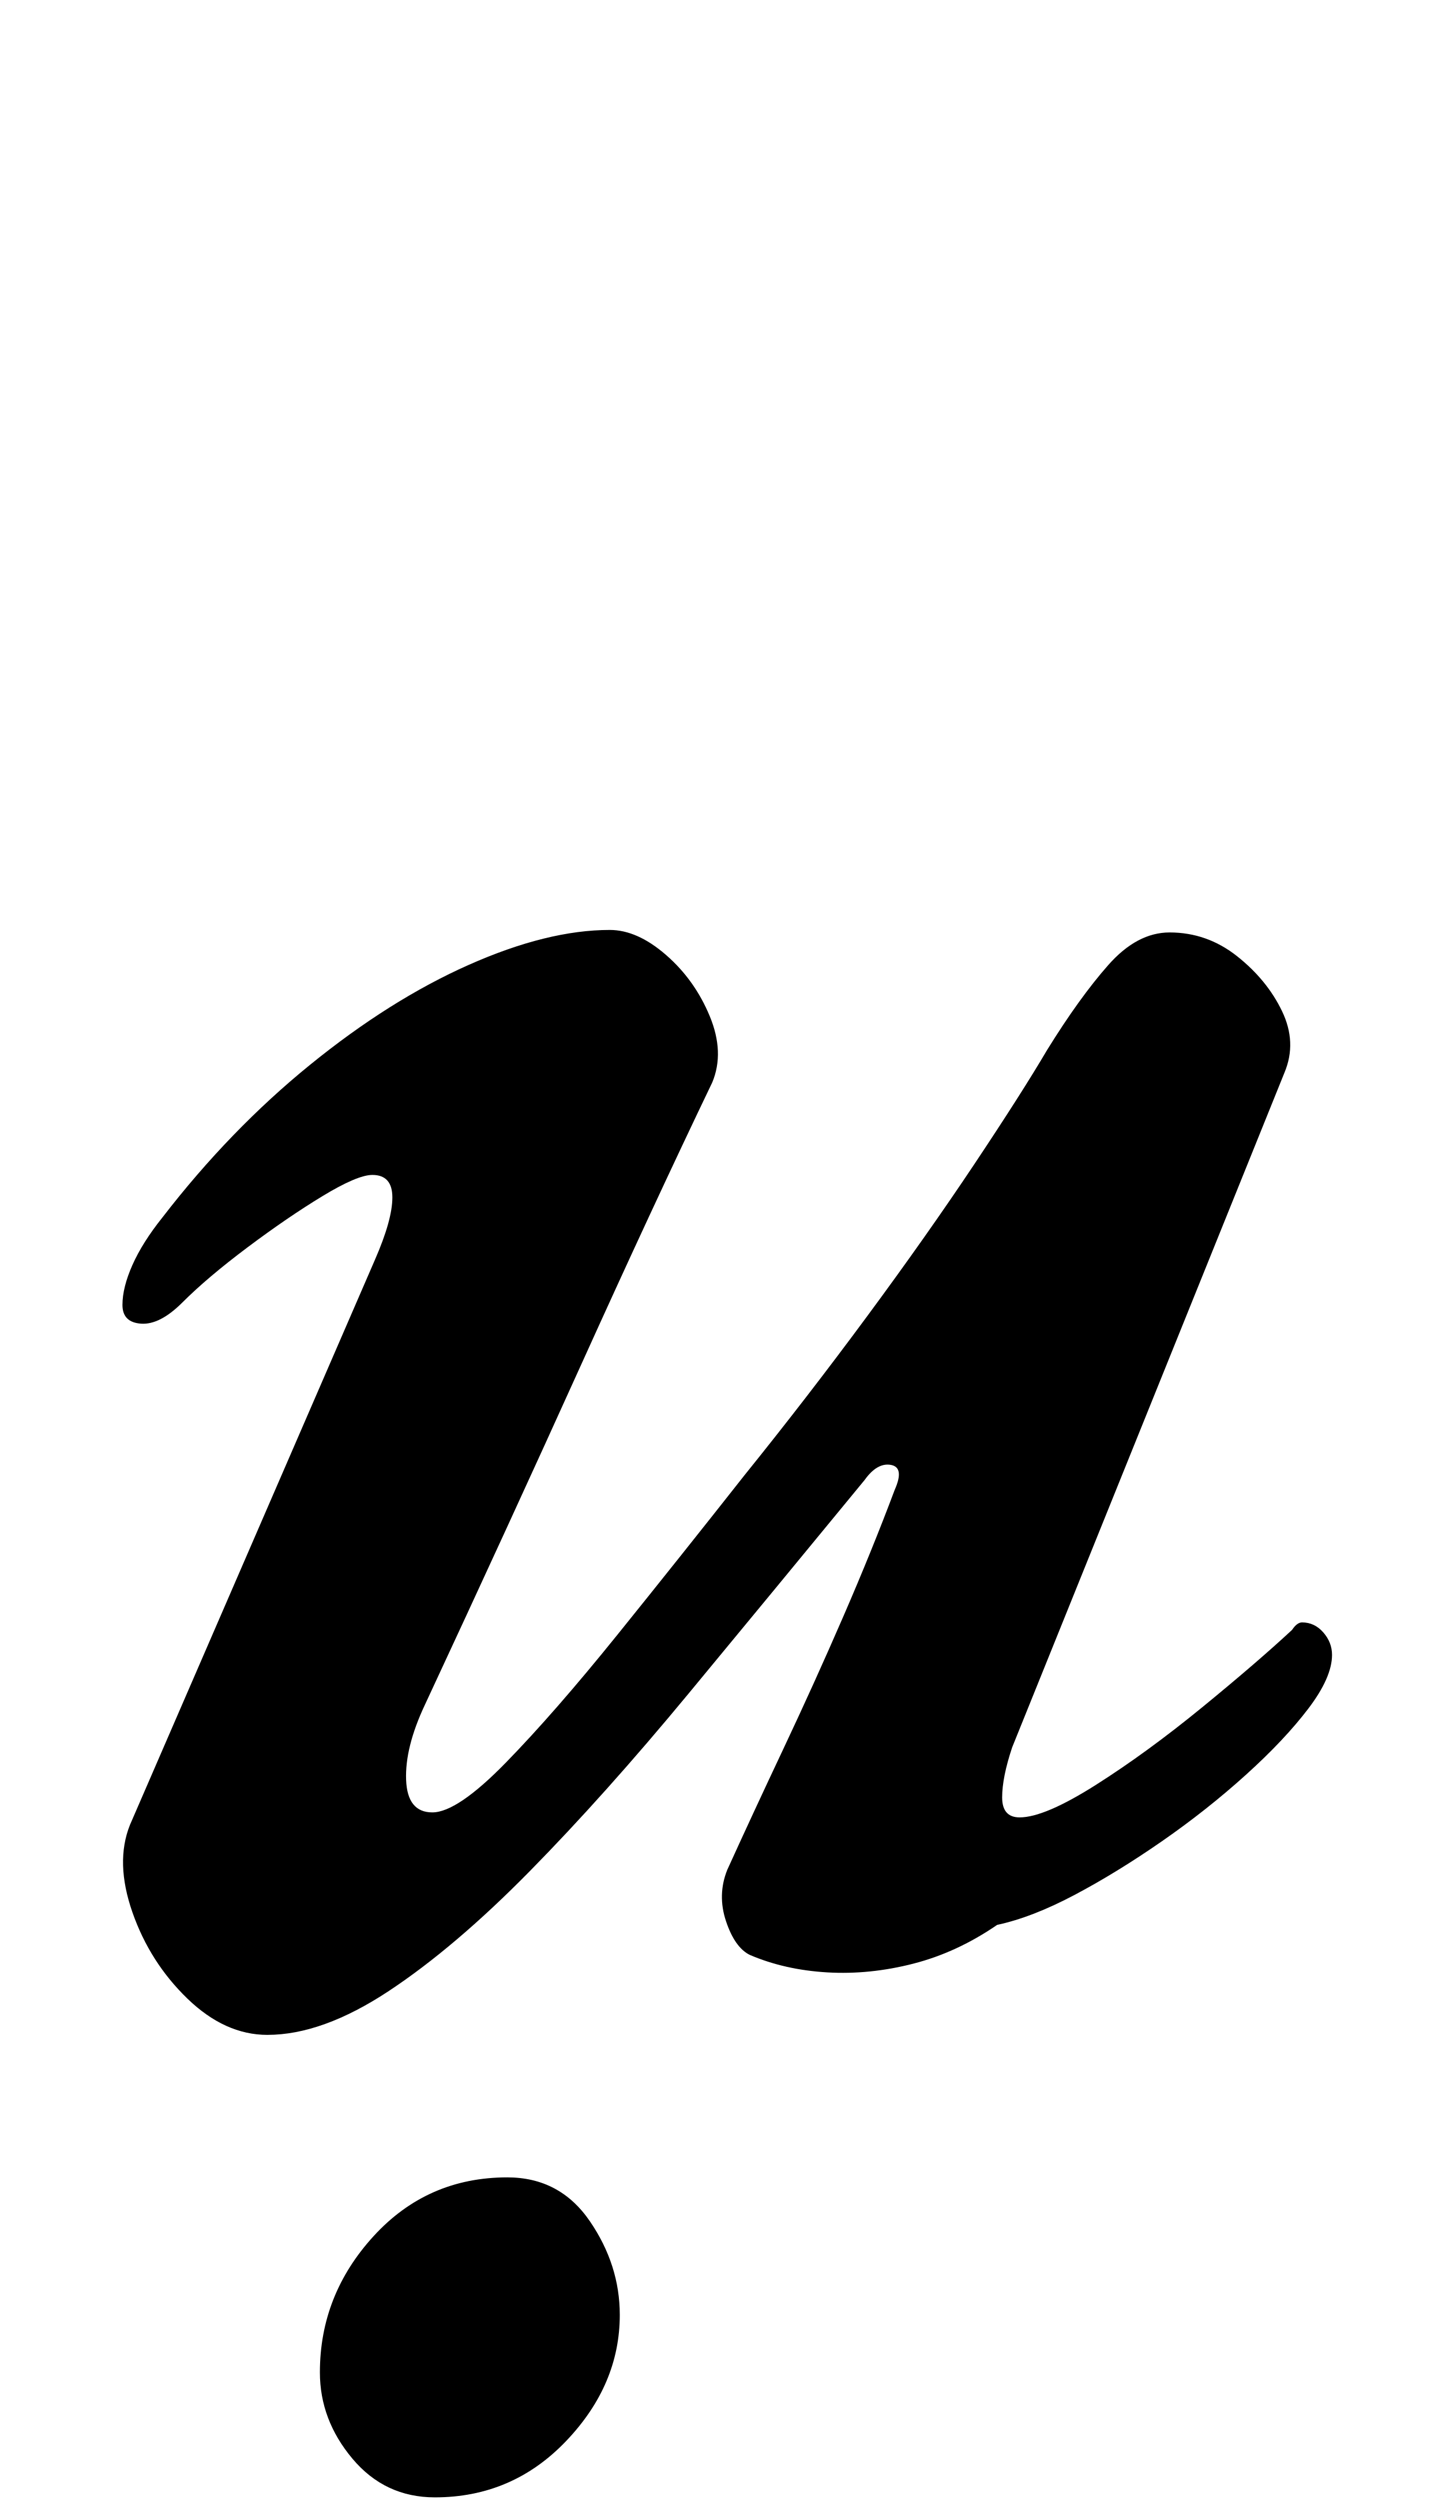 <?xml version="1.0" standalone="no"?>
<!DOCTYPE svg PUBLIC "-//W3C//DTD SVG 1.1//EN" "http://www.w3.org/Graphics/SVG/1.1/DTD/svg11.dtd" >
<svg xmlns="http://www.w3.org/2000/svg" xmlns:xlink="http://www.w3.org/1999/xlink" version="1.1" viewBox="-10 0 577 1000">
  <g transform="matrix(1 0 0 -1 0 800)">
   <path fill="currentColor"
d="M97 -14q-17 0 -32 14.5t-22 34.5t-1 35l98 226q7 16 7 25t-8 9q-6 0 -20 -8.5t-30 -20.5t-26 -22q-9 -9 -16.5 -8.5t-7.5 7.5t4 16t12 19q27 35 59 61t63.5 40t56.5 14q11 0 22.5 -10t17.5 -24.5t1 -26.5q-24 -50 -52.5 -113t-62.5 -136q-8 -17 -7.5 -30t10.5 -13
t29.5 20t44.5 51t51 64q25 31 49 63.5t43 61t29 45.5q13 21 24.5 34t24.5 13q15 0 27 -9.5t18 -22t1 -24.5l-109 -270q-4 -12 -4 -20t7 -8q10 0 30.5 13t42.5 31t36 31q2 3 4 3q5 0 8.5 -4t3.5 -9q0 -9 -9.5 -21.5t-25 -26.5t-33.5 -26.5t-35 -21.5t-31 -12
q-16 -11 -33.5 -15.5t-34.5 -3.5t-31 7q-6 3 -9.5 13.5t0.5 20.5q10 22 22.5 48.5t24 53t20.5 50.5q4 9 -1.5 10t-10.5 -6q-37 -45 -70.5 -85.5t-63.5 -71t-56.5 -48t-48.5 -17.5zM164 -199q-20 0 -33 15.5t-13 34.5q0 31 21.5 54.5t53.5 23.5q21 0 33 -17.5t12 -37.5
q0 -28 -21.5 -50.5t-52.5 -22.5z" />
  </g>

</svg>
